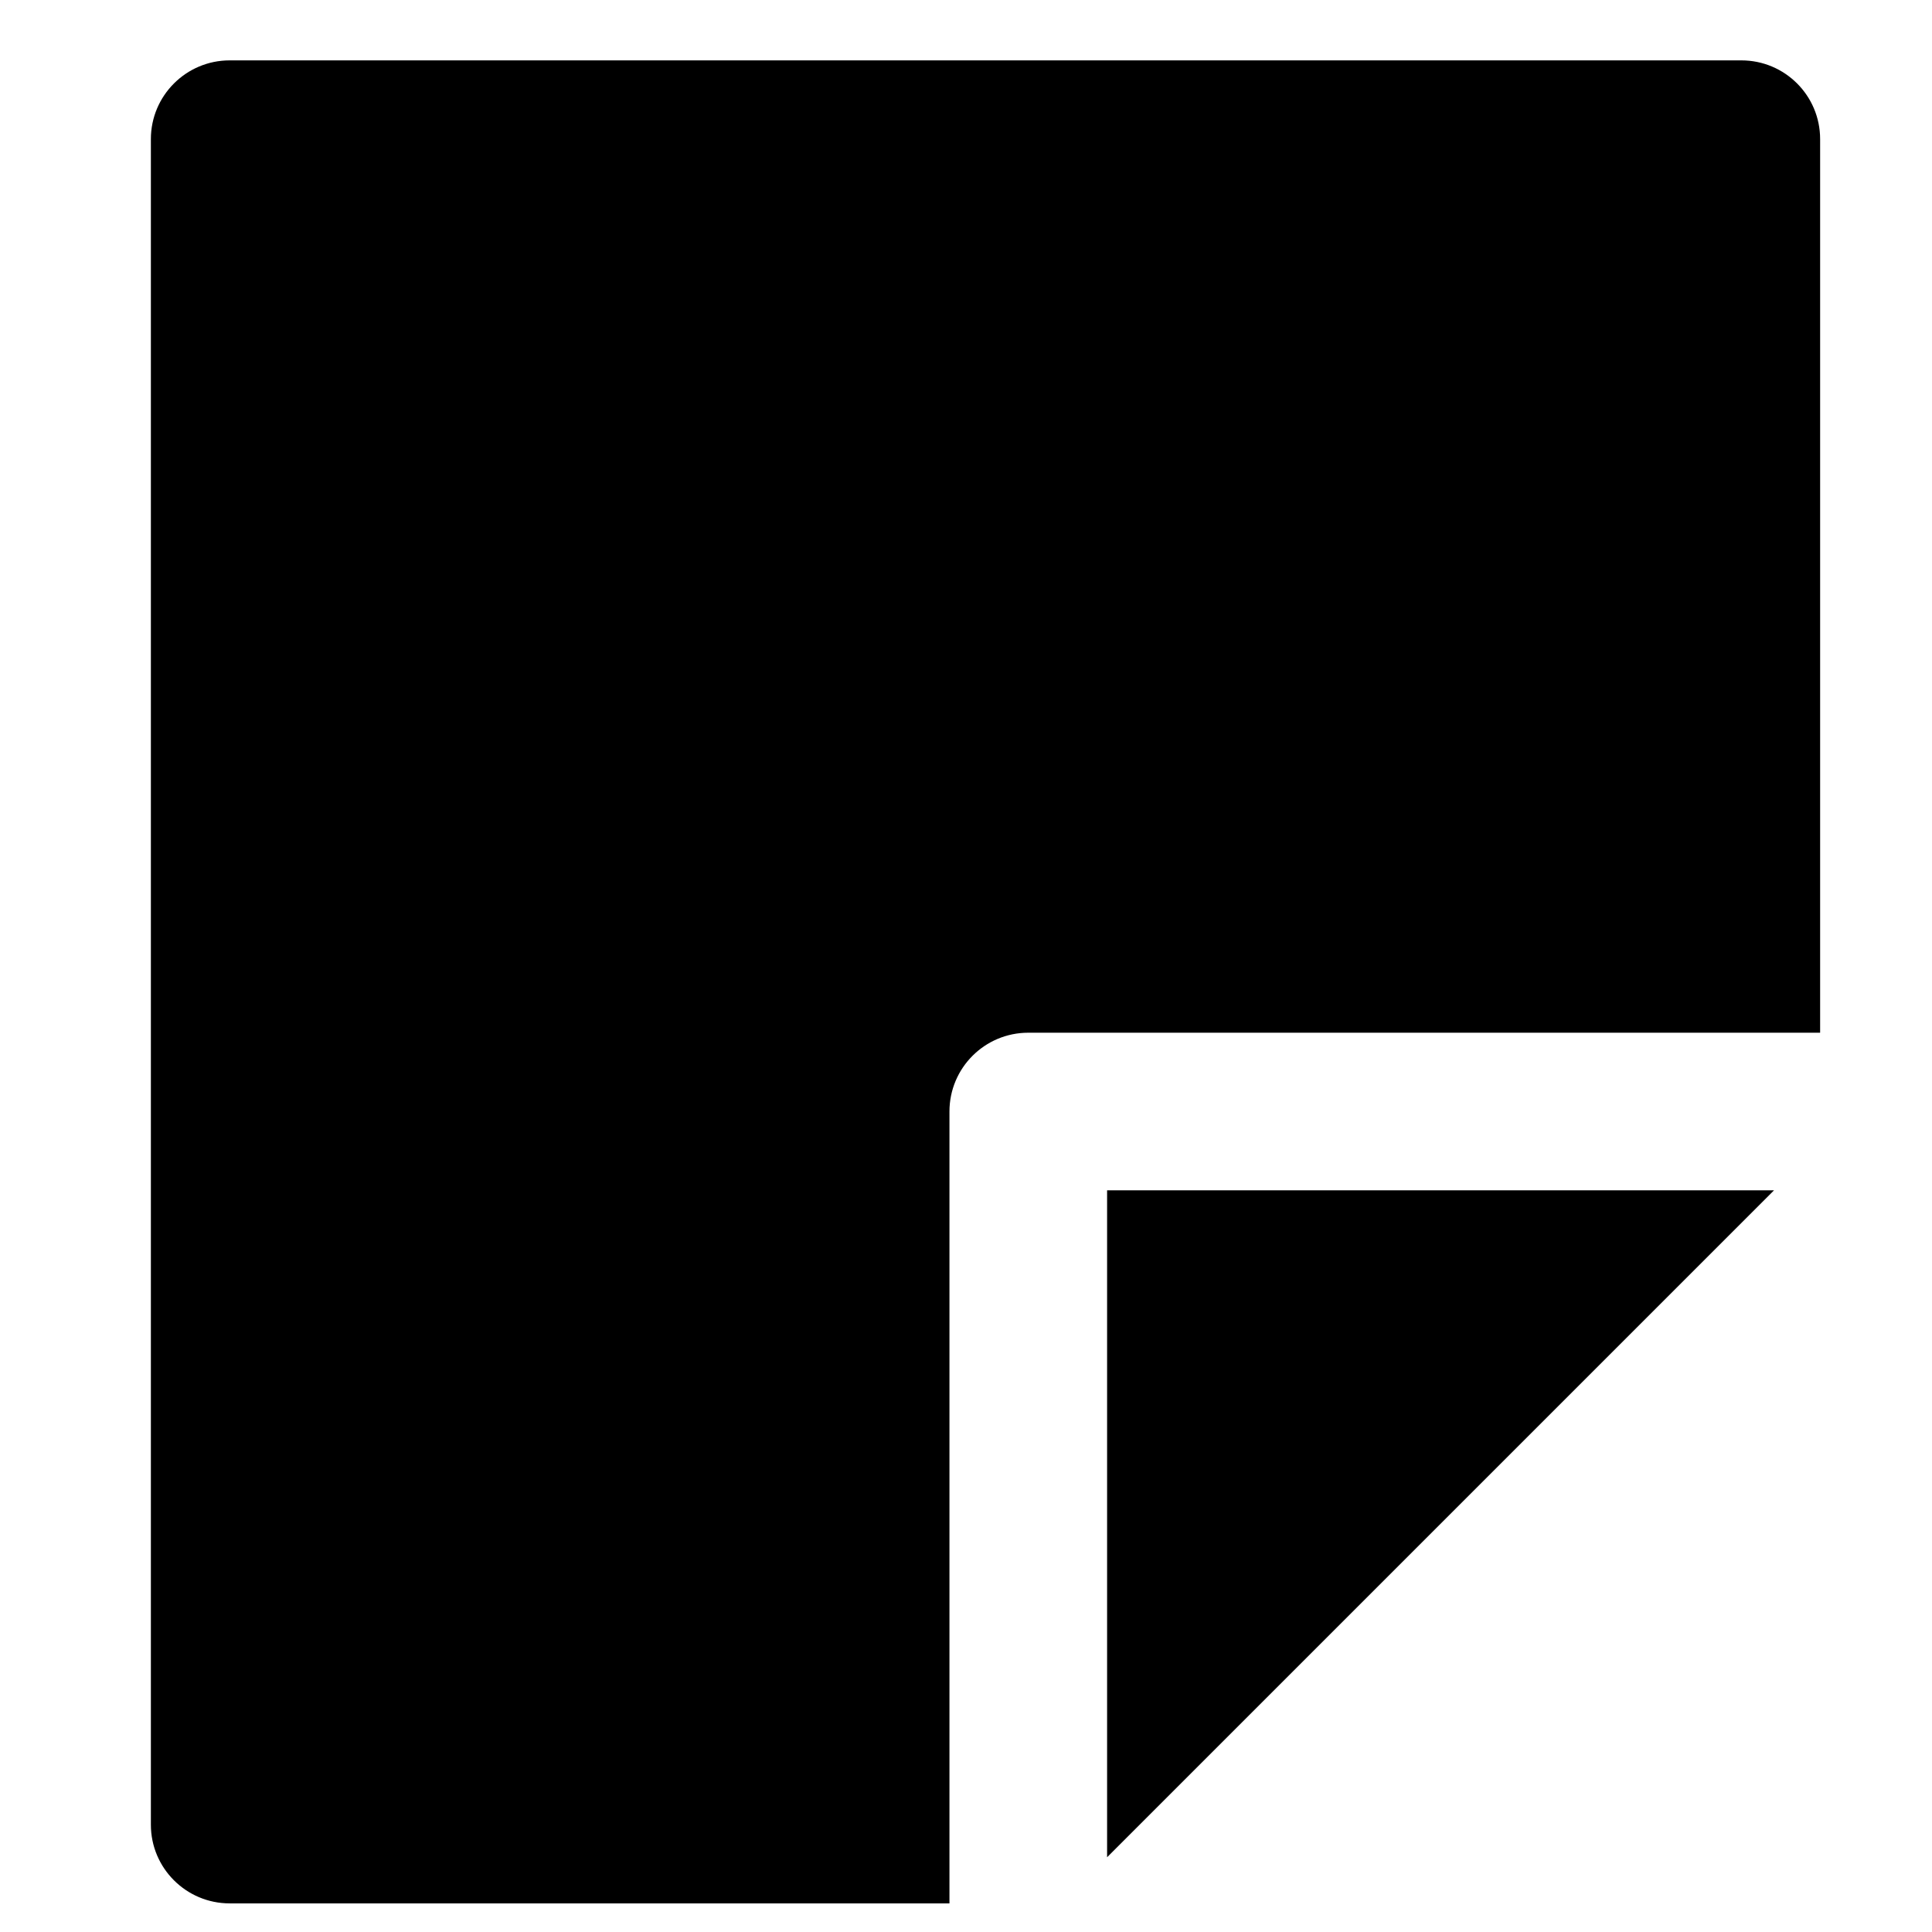 <!-- Generated by IcoMoon.io -->
<svg version="1.1" xmlns="http://www.w3.org/2000/svg" width="32" height="32" viewBox="0 0 32 32">
<title>sticky-note</title>
<path d="M17.032 17.105c-0.722 0-1.306 0.584-1.306 1.305v13.116h-11.922c-0.72 0-1.305-0.584-1.305-1.303v-27.919c0-0.72 0.585-1.304 1.305-1.304h25.038c0.721 0 1.305 0.583 1.305 1.304v14.801h-13.116zM18.337 30.762v-11.047h11.047z"></path>
</svg>
